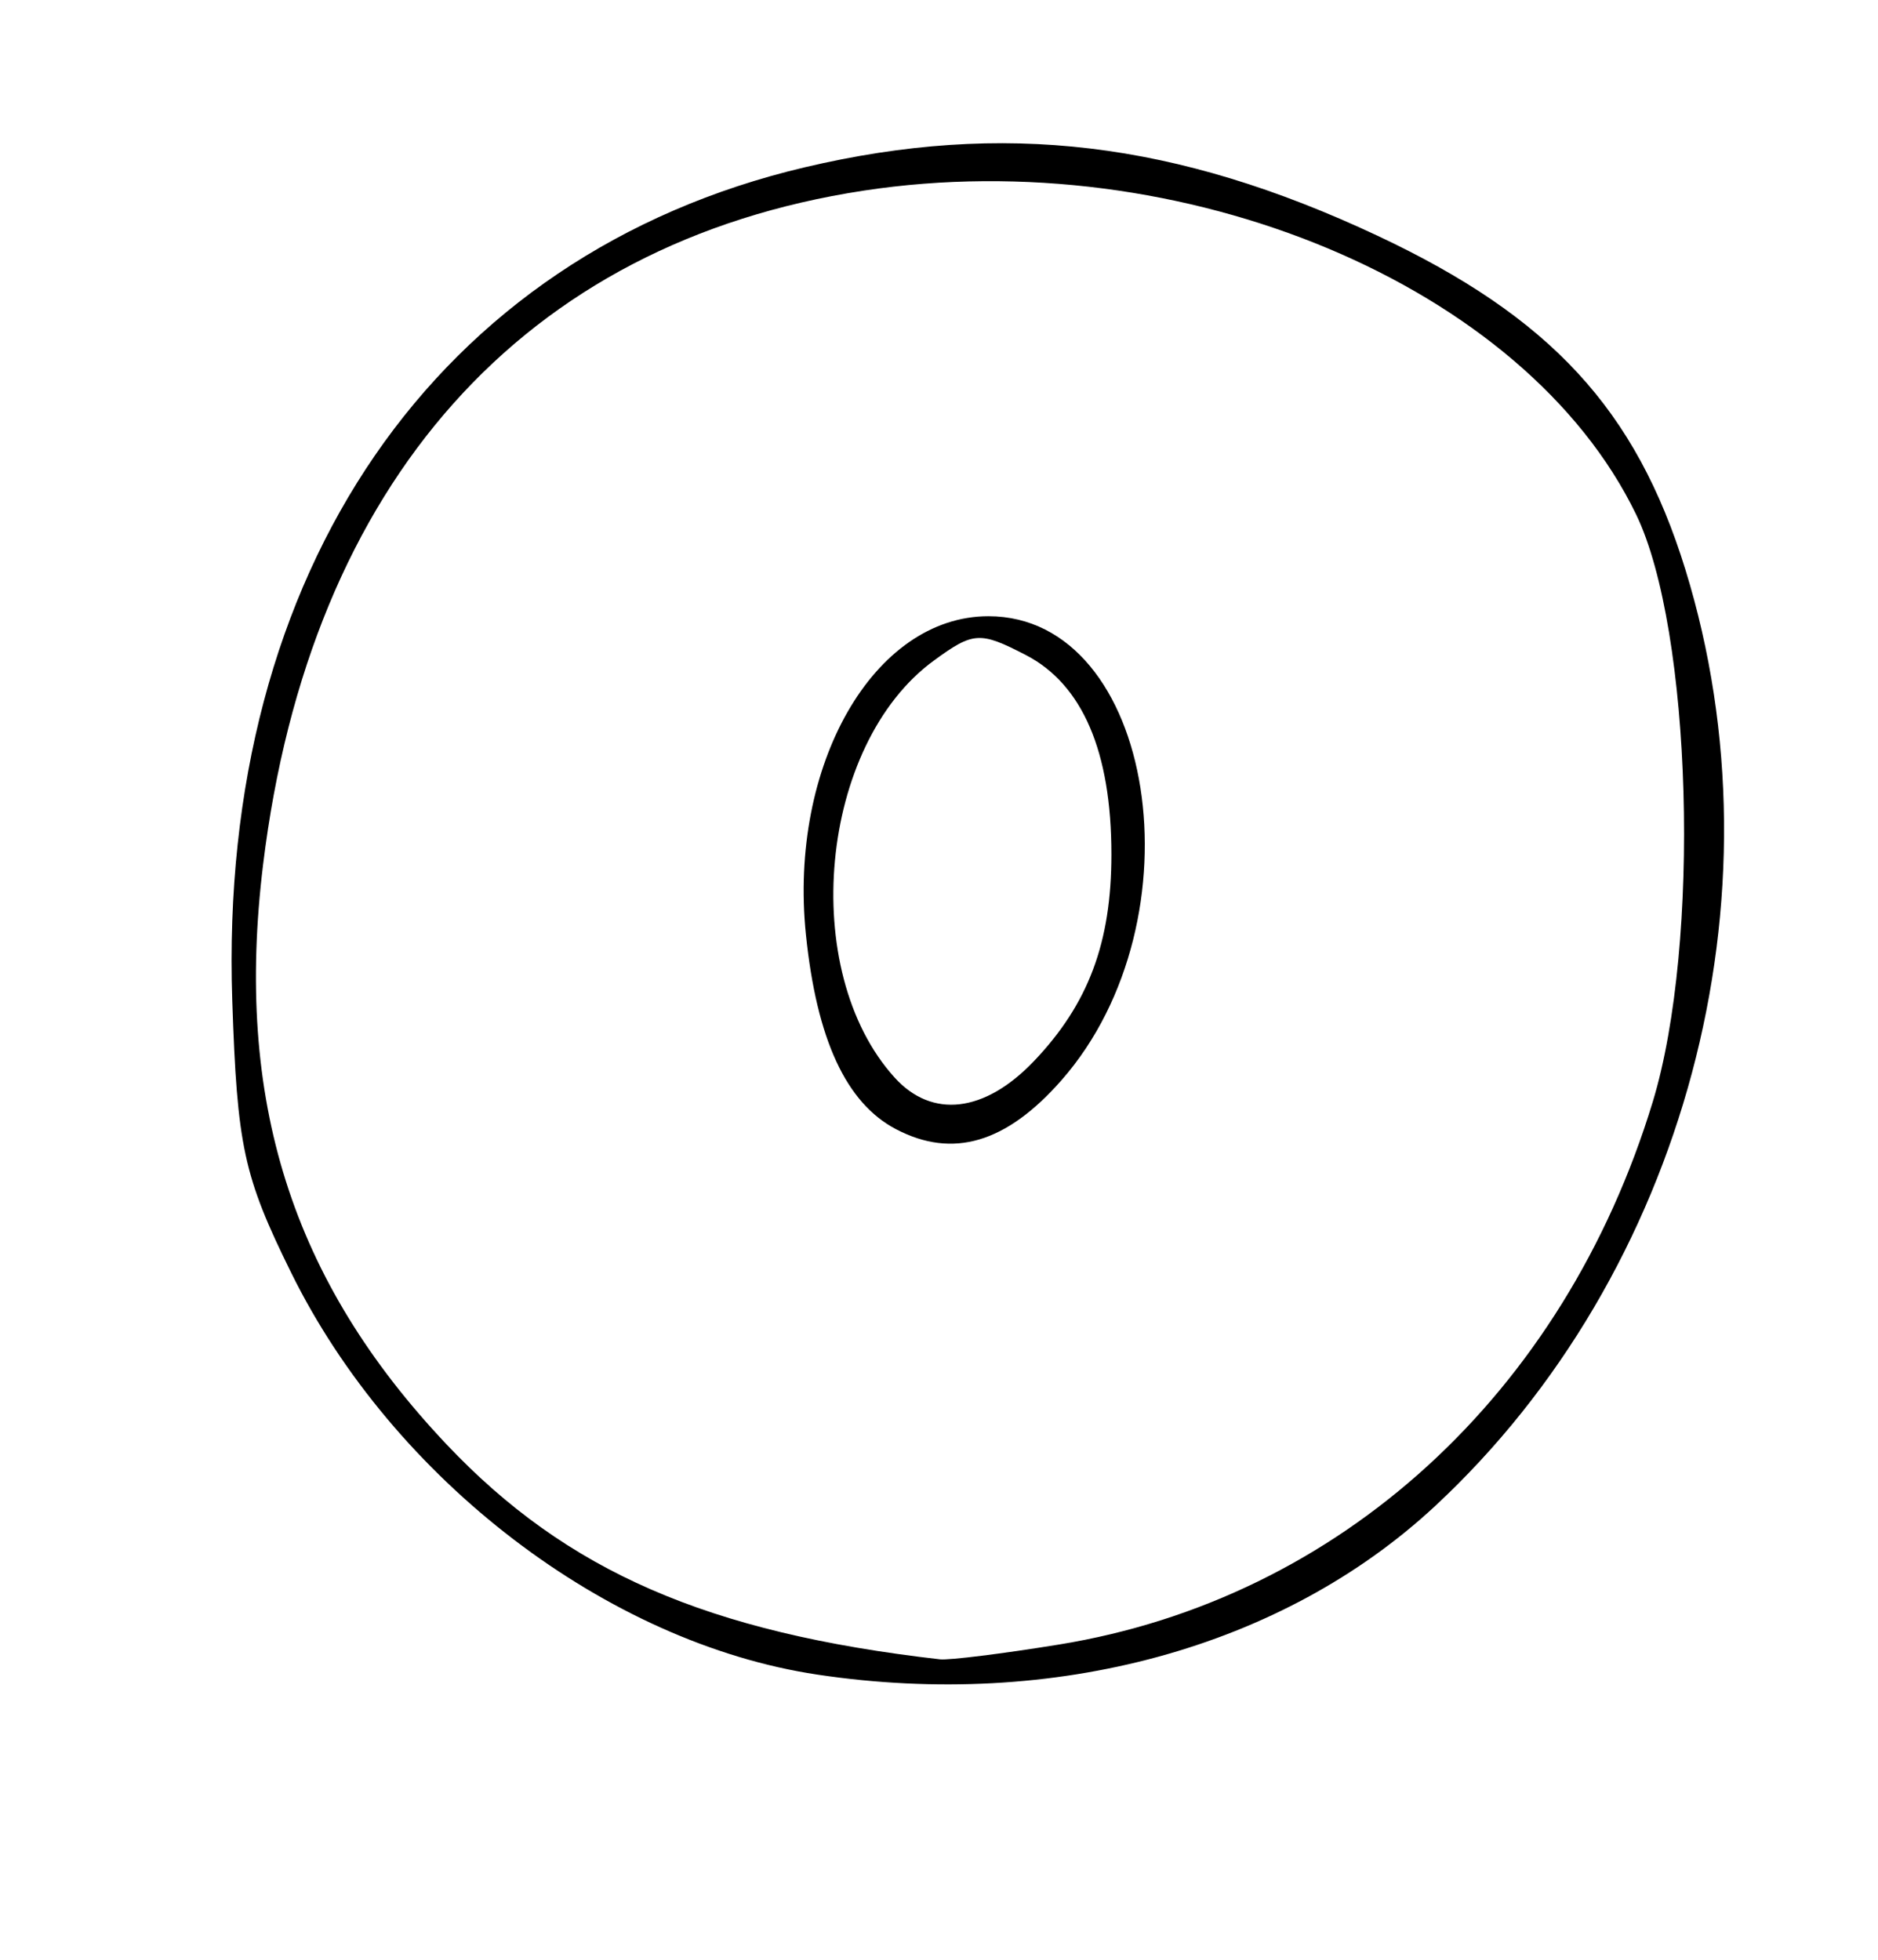<?xml version="1.0" encoding="UTF-8" standalone="no"?>

<svg id="svg2" xmlns:rdf="http://www.w3.org/1999/02/22-rdf-syntax-ns#" xmlns="http://www.w3.org/2000/svg" height="120" width="115" version="1.1" xmlns:cc="http://creativecommons.org/ns#" xmlns:xlink="http://www.w3.org/1999/xlink" viewBox="0 0 115 120" xmlns:dc="http://purl.org/dc/elements/1.1/">

 <g  transform="translate(0 -932.36)">
  <path id="path4378" d="m50.057 1034.9c-12.882-1.929-25.981-11.934-32.233-24.621-2.914-5.913-3.303-7.717-3.602-16.686-0.874-26.253 12.476-45.665 35.066-50.991 12.136-2.861 22.723-1.598 35.038 4.18 10.624 4.985 15.852 10.65 18.879 20.453 6.176 20.003 0 43.1-15.335 57.351-9.337 8.677-23.303 12.486-37.814 10.314zm14.783-1.841c17.199-2.791 30.934-15.345 36.37-33.243 2.947-9.703 2.4-28.89-1.025-35.961-6.789-14.016-27.759-22.802-47.305-19.821-20.83 3.177-33.905 17.847-36.768 41.253-1.763 14.415 1.734 25.472 11.233 35.516 7.354 7.776 15.978 11.532 30.213 13.161 0.55 0.063 3.827-0.344 7.283-0.905zm-9.975-31.558c-3.05-1.598-4.854-5.494-5.514-11.908-1.069-10.387 4.154-19.5 11.175-19.5 10.205 0 13.127 18.556 4.475 28.411-3.38 3.85-6.658 4.819-10.136 2.997zm8.441-4.158c3.341-3.502 4.751-7.261 4.751-12.666 0-6.29-1.771-10.414-5.243-12.21-2.812-1.454-3.211-1.429-5.642 0.351-7.012 5.136-8.309 18.983-2.391 25.522 2.292 2.533 5.516 2.155 8.525-0.998z"/>
 </g>
</svg>
